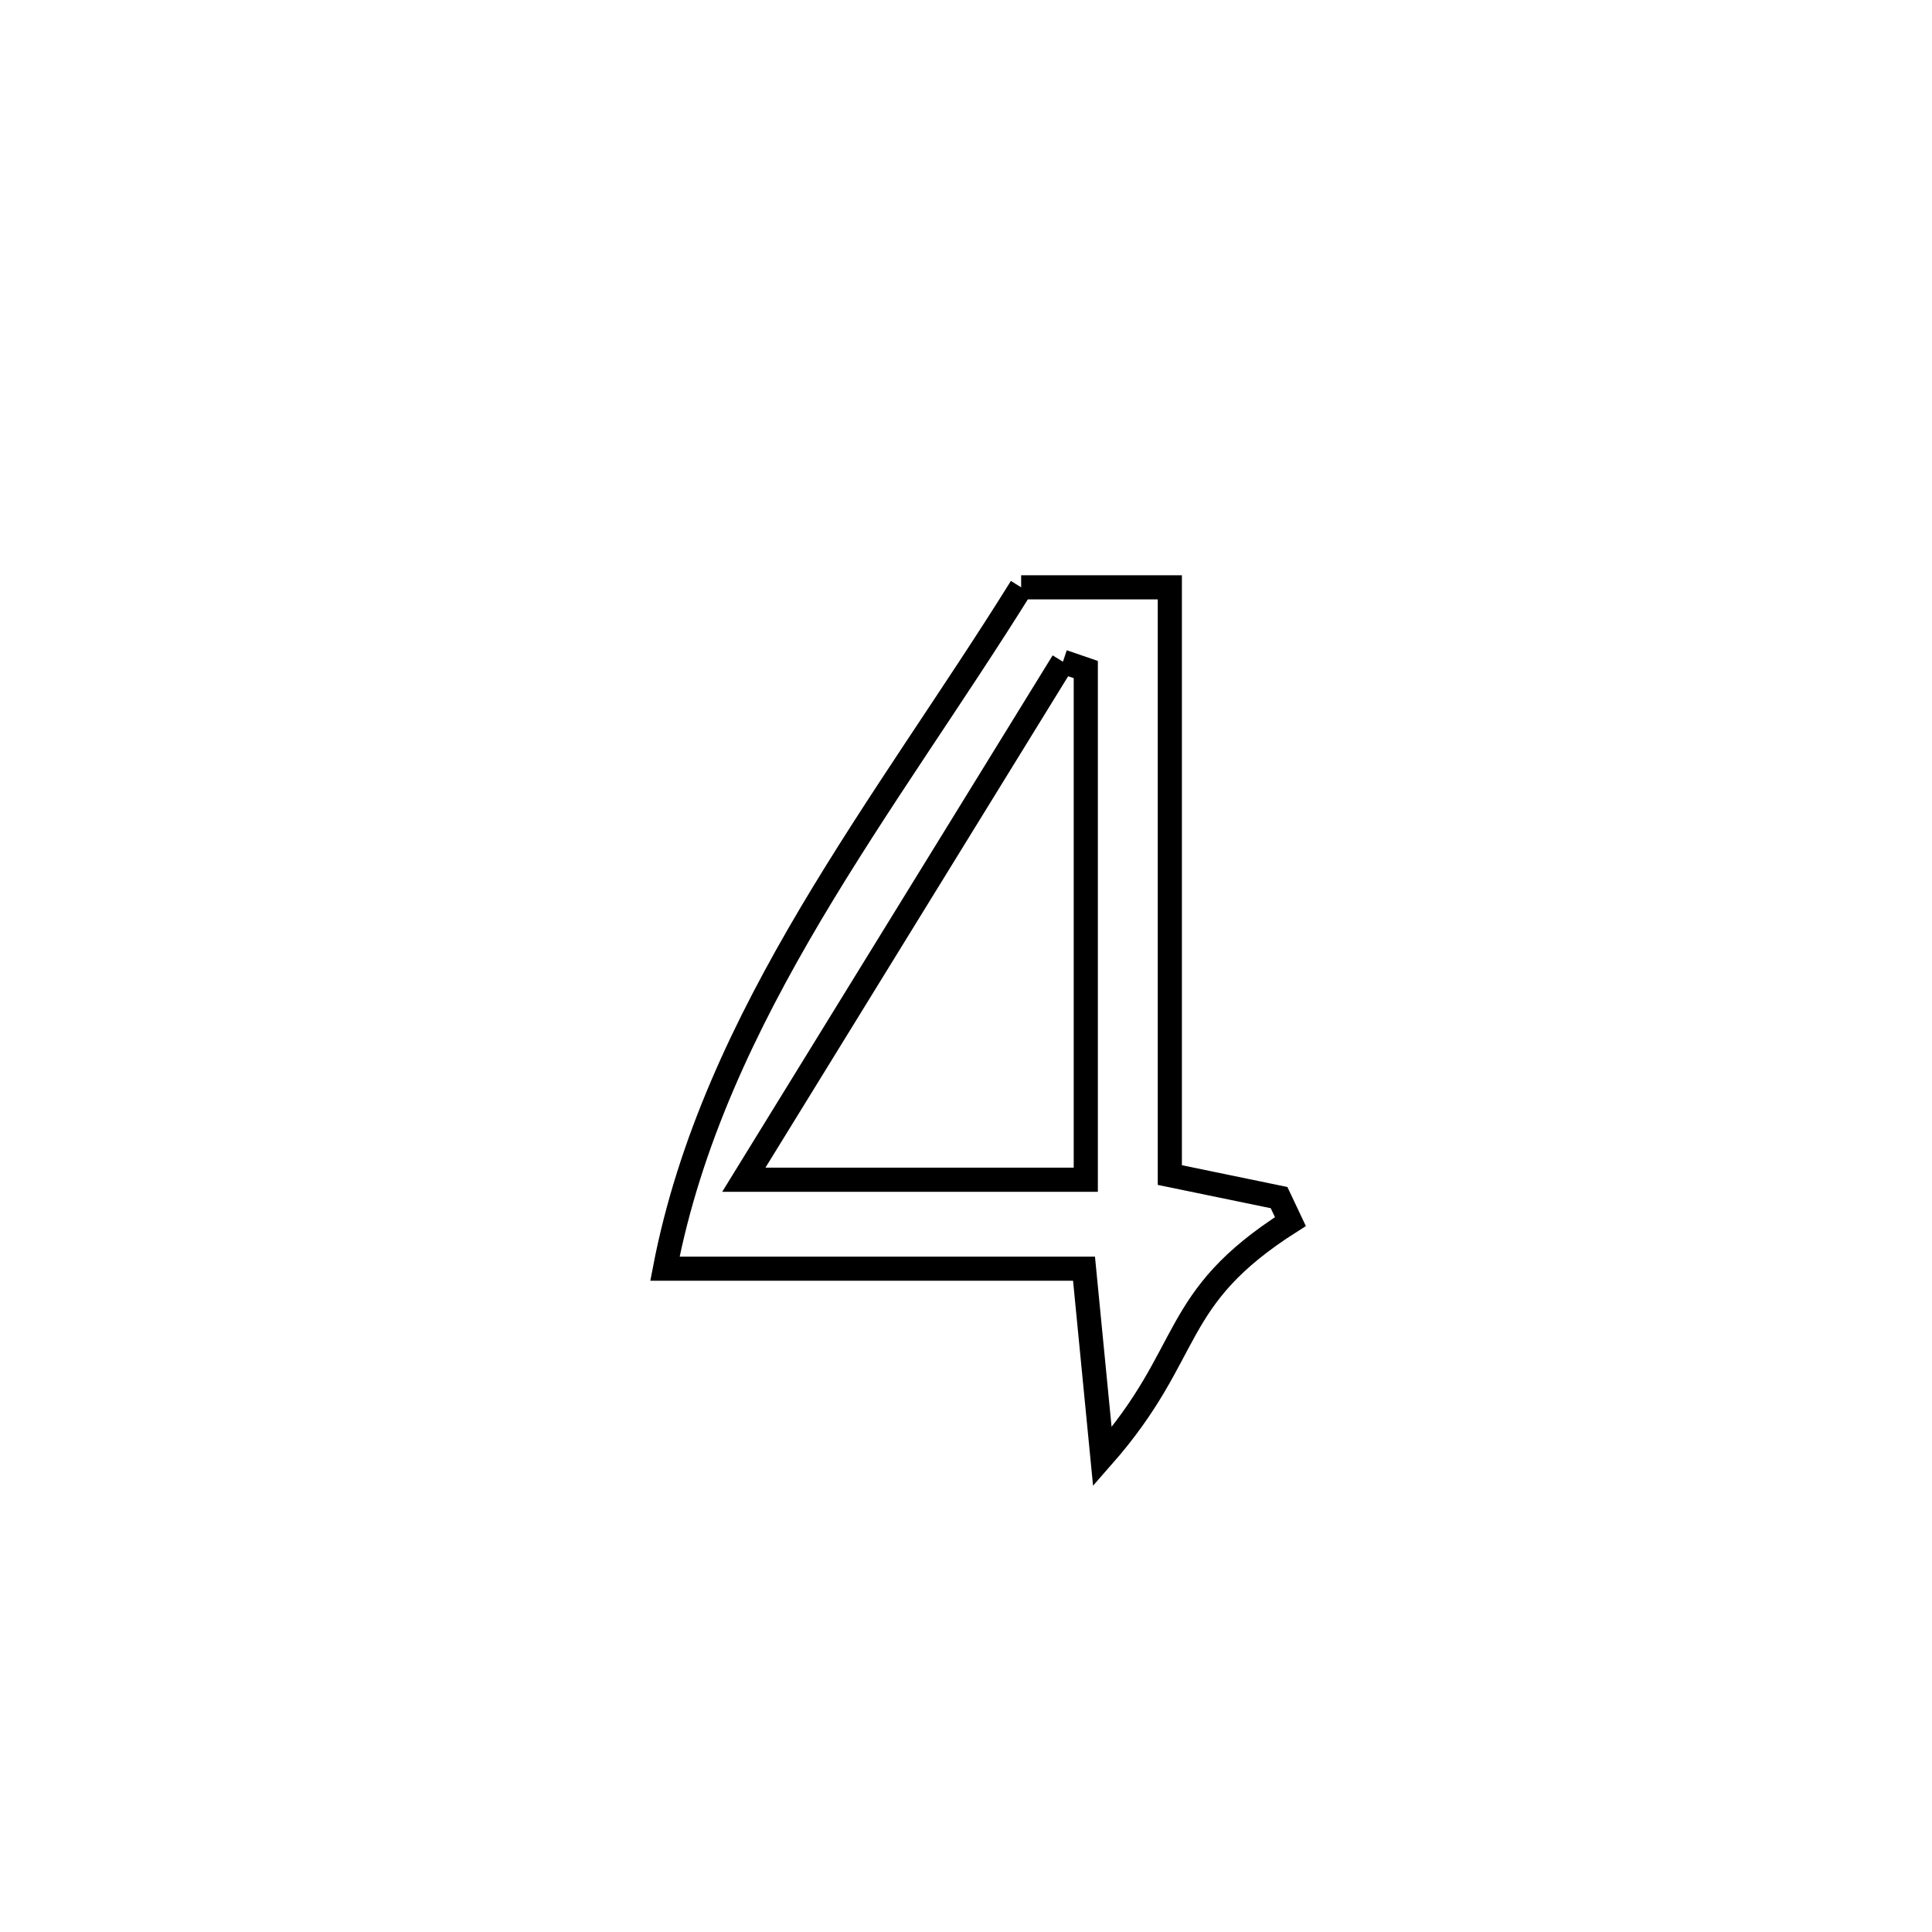 <svg xmlns="http://www.w3.org/2000/svg" viewBox="0.0 0.0 24.0 24.0" height="200px" width="200px"><path fill="none" stroke="black" stroke-width=".3" stroke-opacity="1.0"  filling="0" d="M12.685 7.296 L12.685 7.296 C13.301 7.296 13.916 7.296 14.532 7.296 L14.532 7.296 C14.532 9.73 14.532 12.163 14.532 14.597 L14.532 14.597 C14.984 14.69 15.436 14.783 15.889 14.877 L15.889 14.877 C15.936 14.976 15.983 15.075 16.03 15.175 L16.03 15.175 C14.512 16.139 14.847 16.785 13.694 18.097 L13.694 18.097 C13.618 17.318 13.542 16.539 13.466 15.76 L13.466 15.76 C11.731 15.76 9.995 15.76 8.26 15.76 L8.26 15.76 C8.564 14.181 9.251 12.739 10.071 11.354 C10.892 9.97 11.846 8.643 12.685 7.296 L12.685 7.296"></path>
<path fill="none" stroke="black" stroke-width=".3" stroke-opacity="1.0"  filling="0" d="M13.204 8.22 L13.204 8.22 C13.299 8.252 13.393 8.284 13.488 8.317 L13.488 8.317 C13.488 10.43 13.488 12.542 13.488 14.655 L13.488 14.655 C12.072 14.655 10.656 14.655 9.24 14.655 L9.24 14.655 C9.9 13.583 10.561 12.51 11.222 11.437 C11.882 10.365 12.543 9.292 13.204 8.22 L13.204 8.22"></path></svg>
